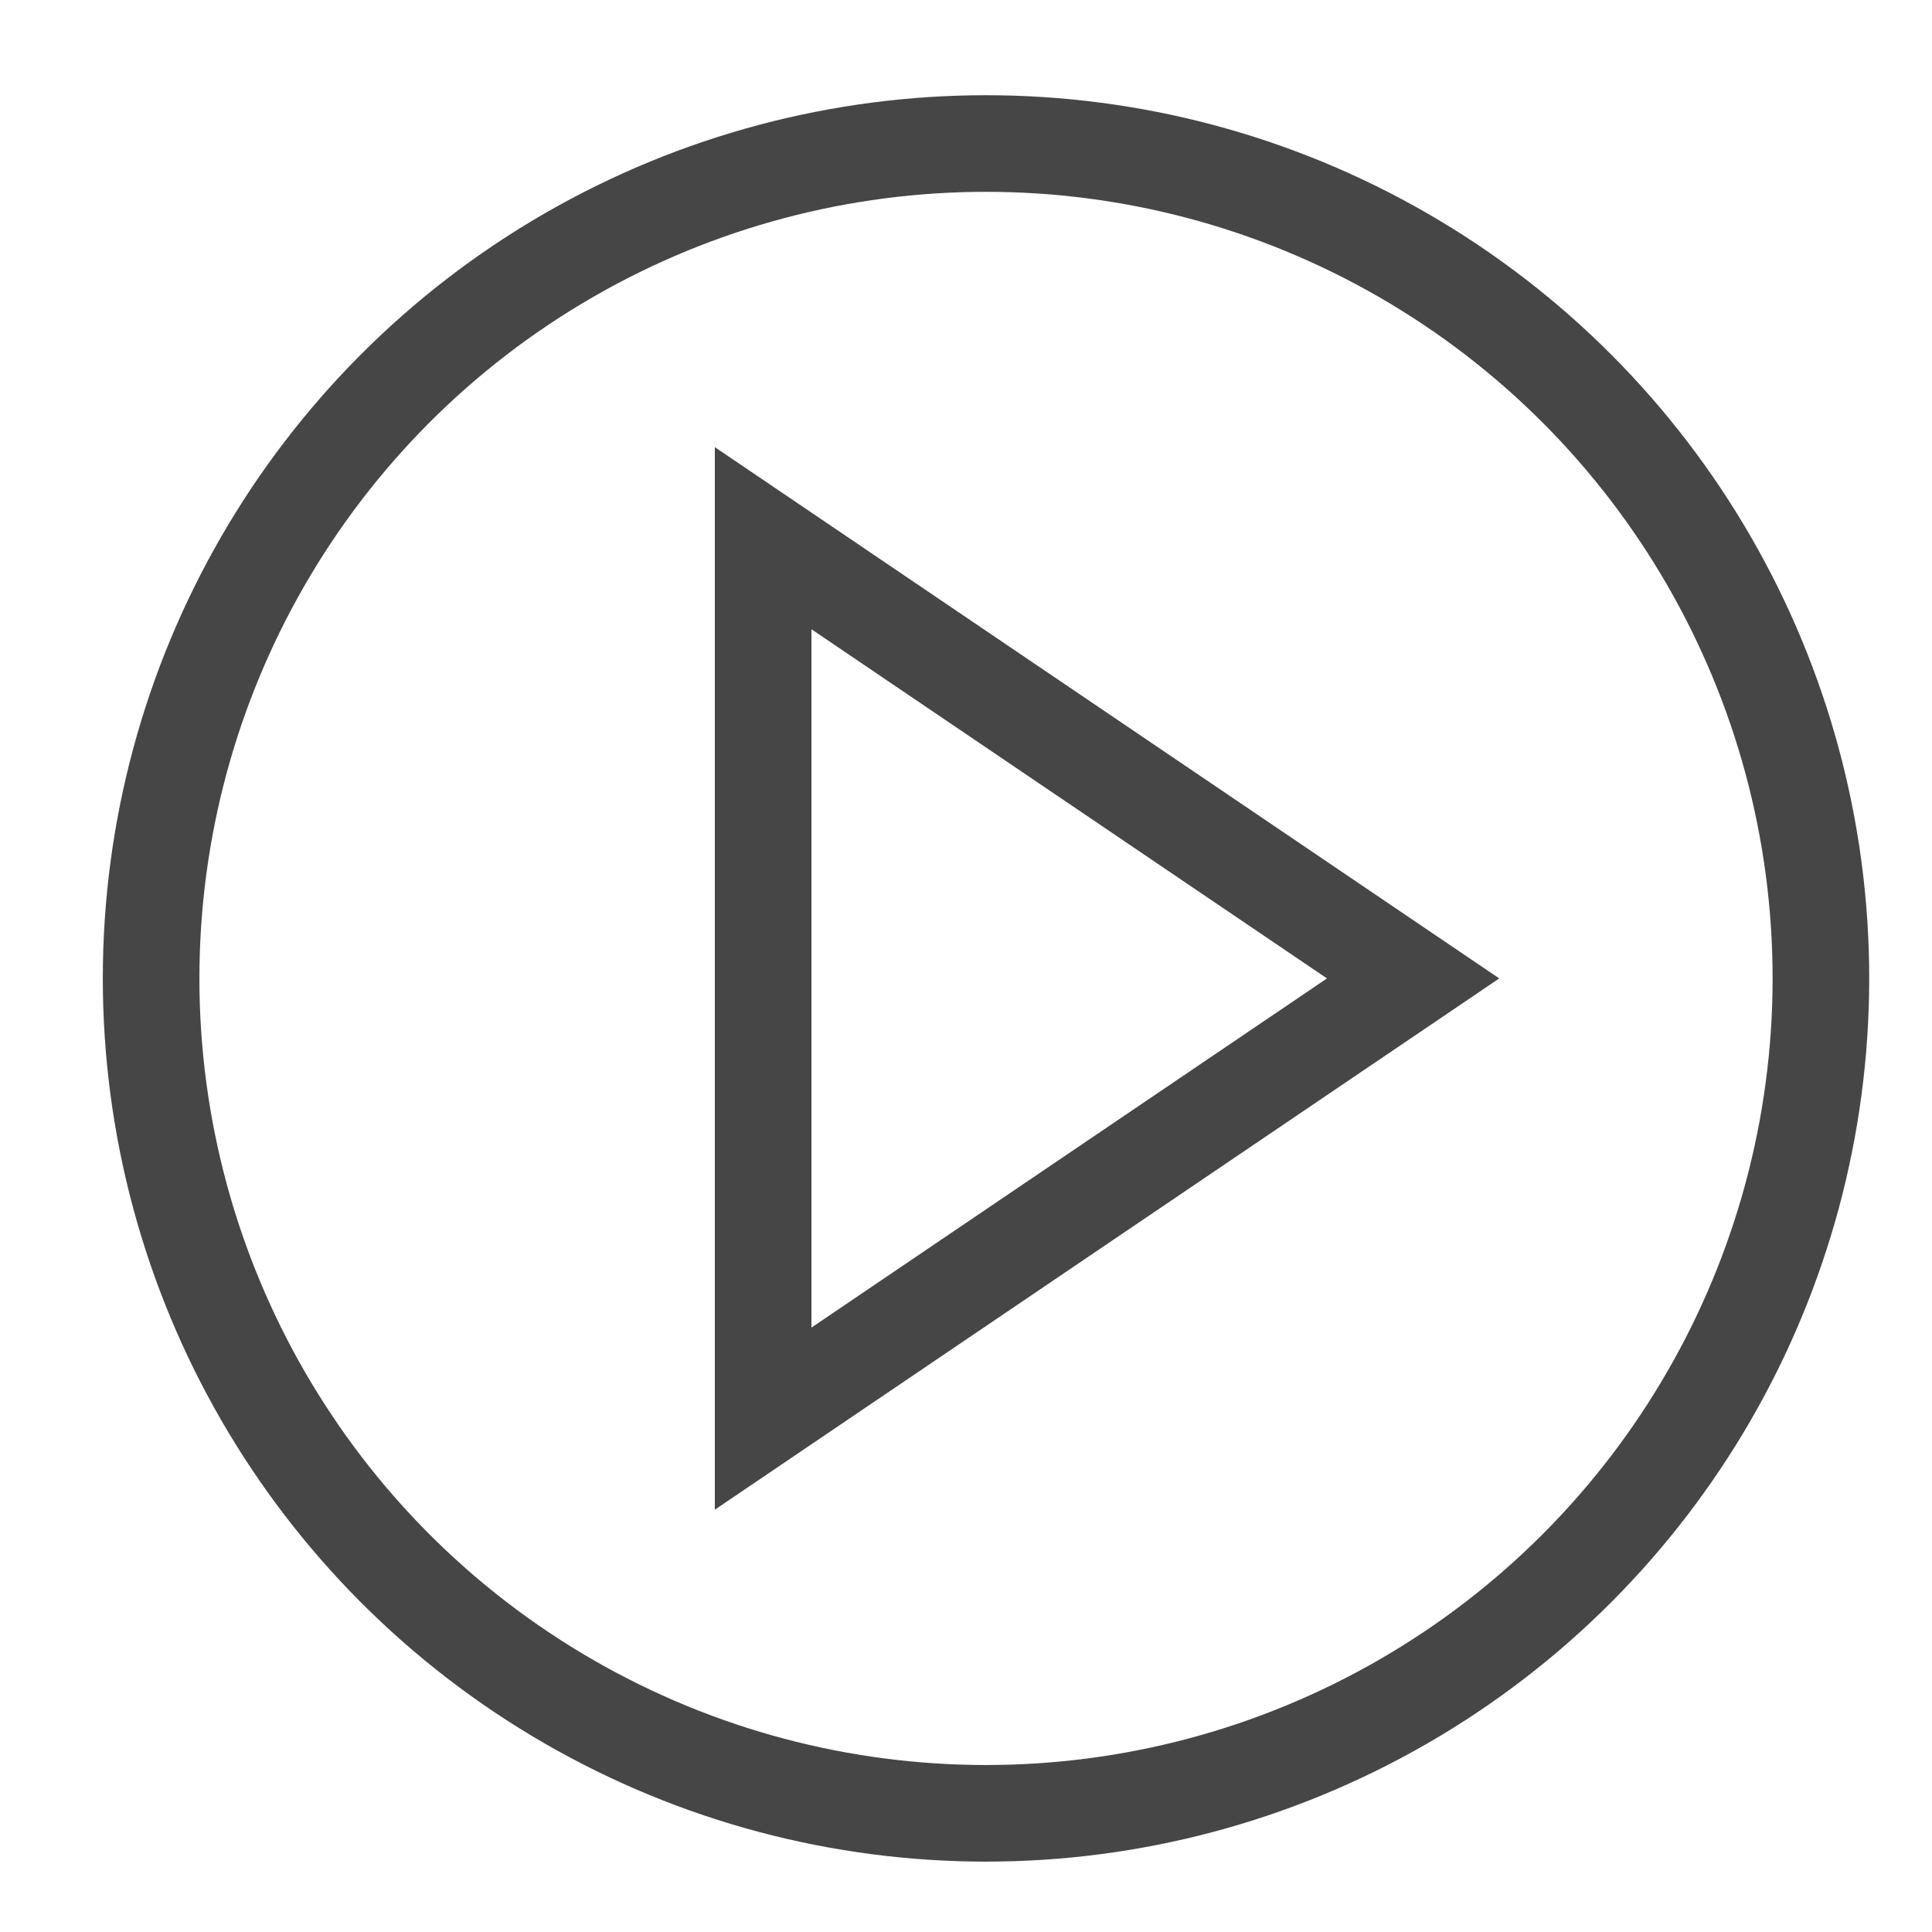<svg id="Layer_1" data-name="Layer 1" xmlns="http://www.w3.org/2000/svg" viewBox="0 0 28 28"><defs><style>.cls-1{fill:none;stroke:#464646;stroke-miterlimit:10;stroke-width:1.4px;}</style></defs><circle class="cls-1" cx="14.29" cy="14.18" r="12.1"/><polygon class="cls-1" points="11.06 7.8 11.06 20.56 20.48 14.18 11.06 7.8"/></svg>